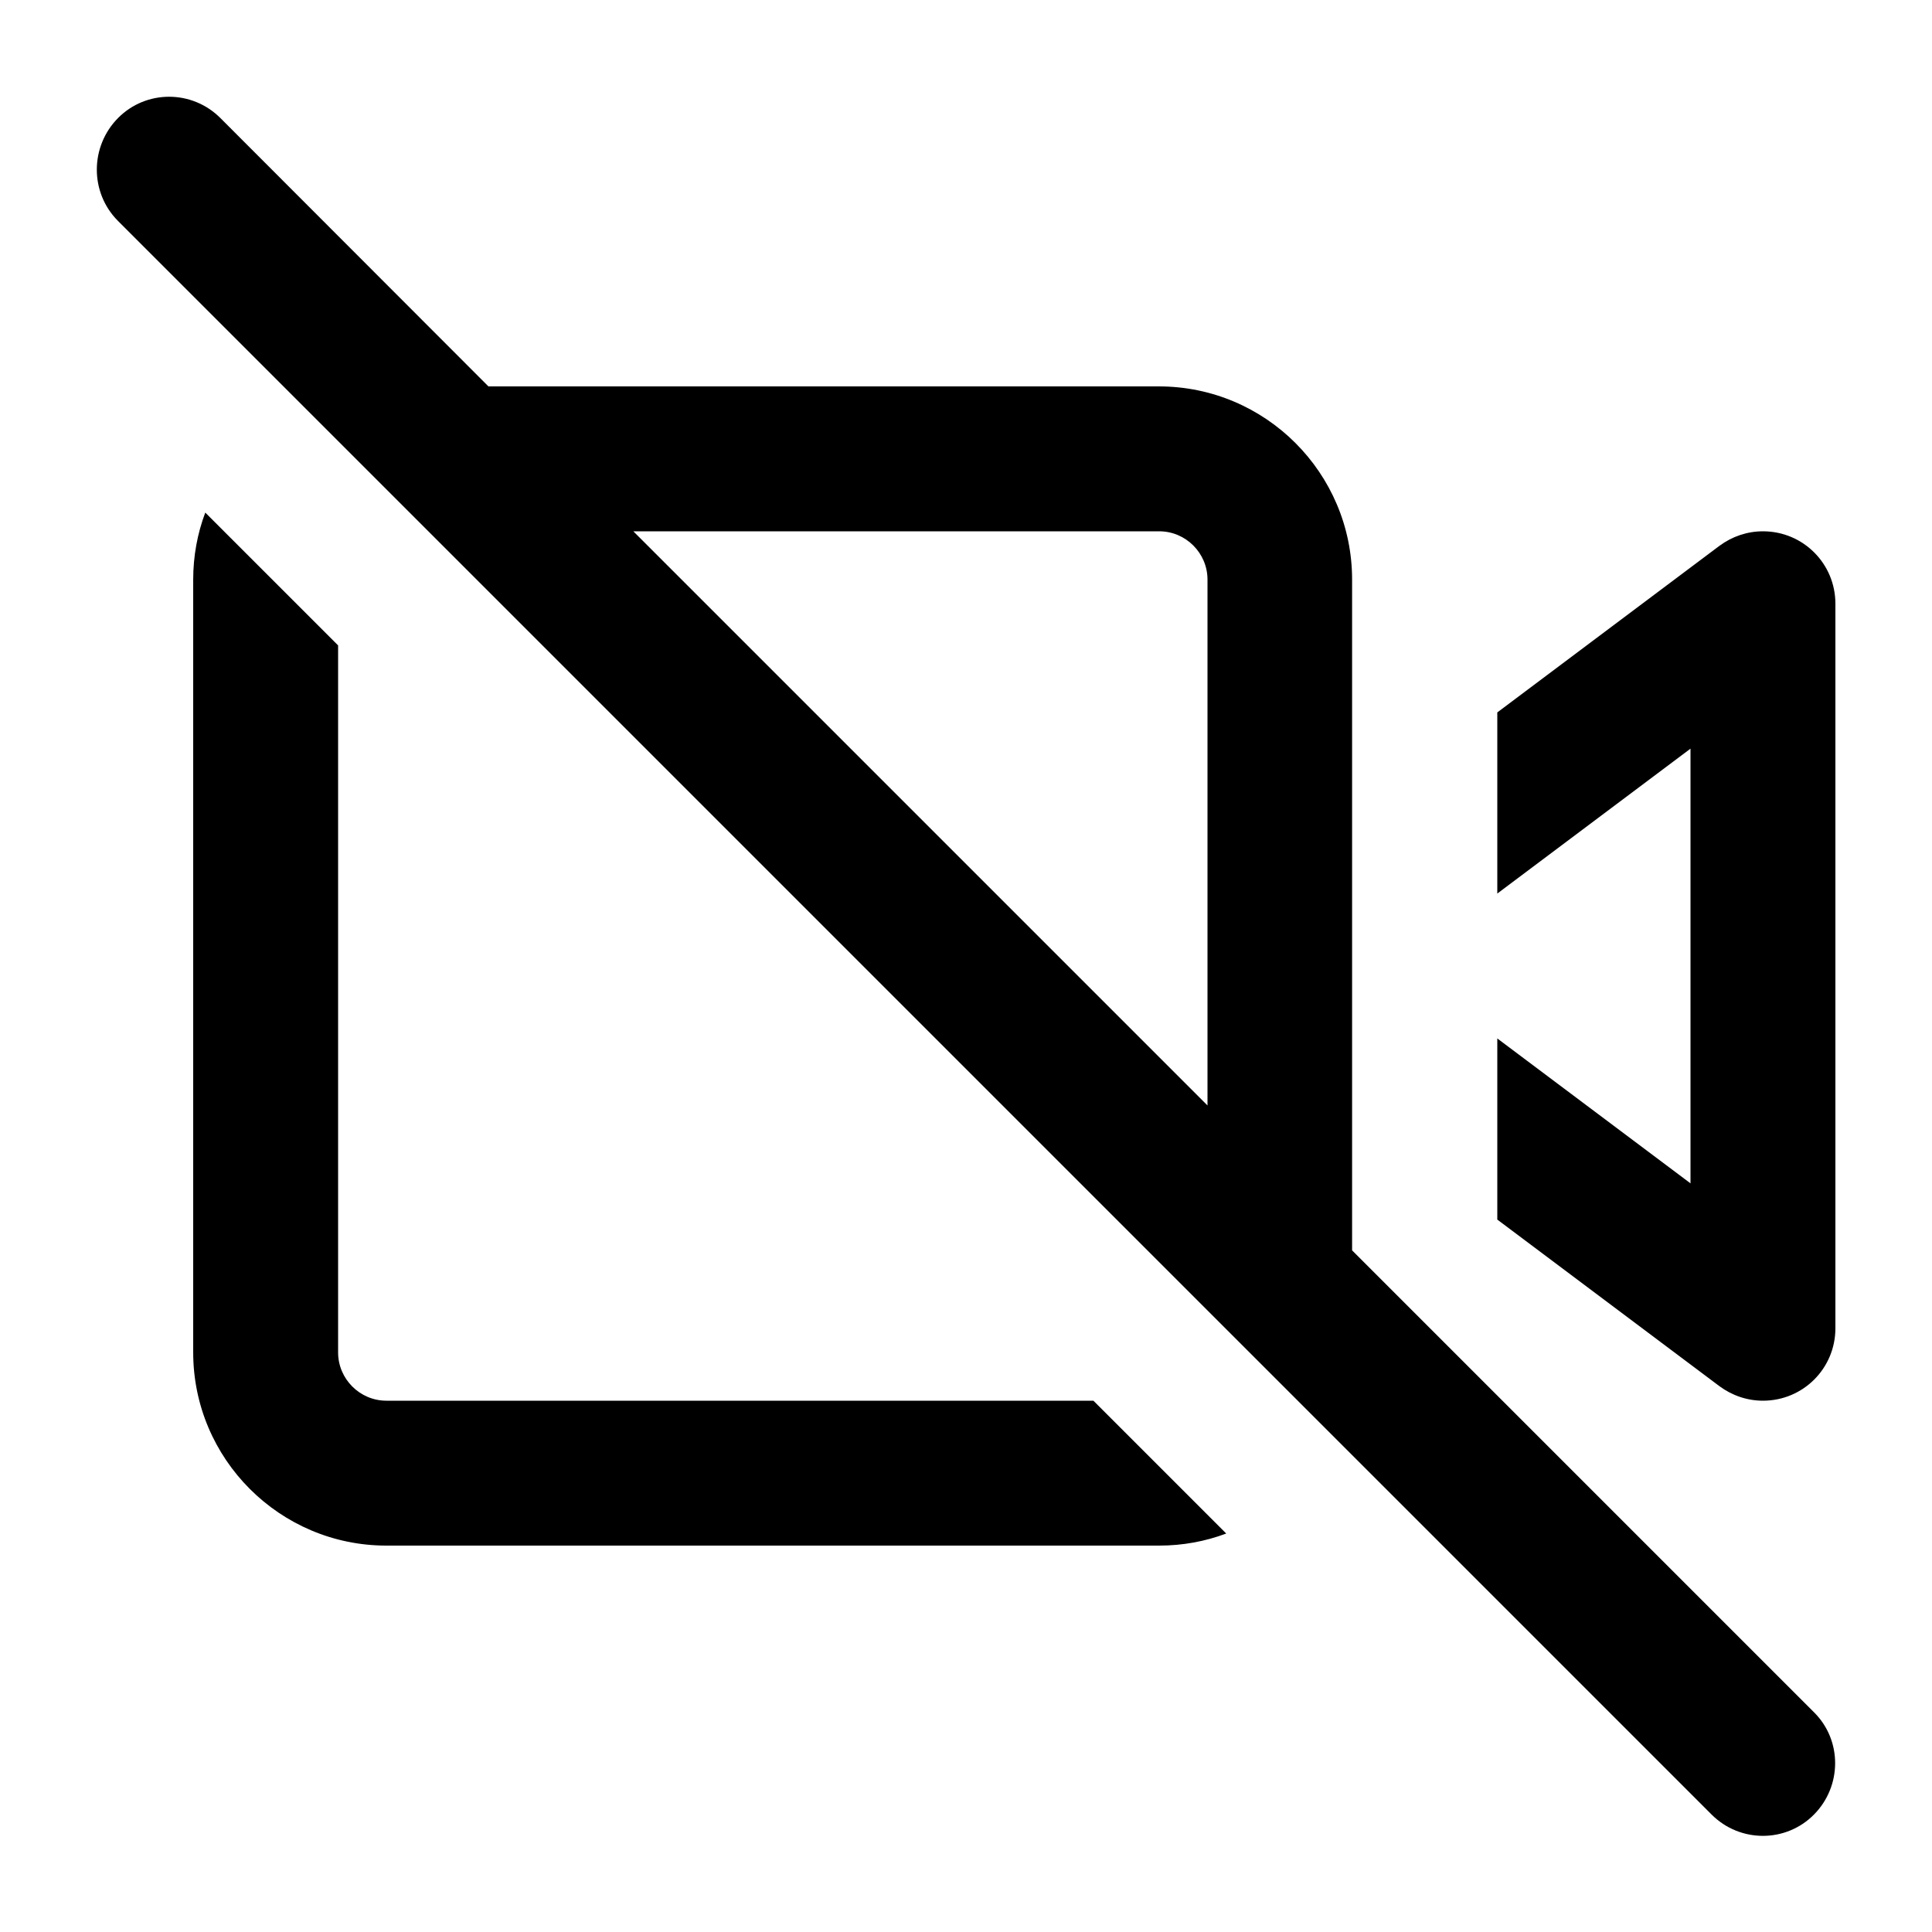 <svg xmlns="http://www.w3.org/2000/svg" viewBox="0 0 640 640"><!--! Font Awesome Pro 7.1.0 by @fontawesome - https://fontawesome.com License - https://fontawesome.com/license (Commercial License) Copyright 2025 Fonticons, Inc. --><path fill="currentColor" d="M73 39.1C63.6 29.7 48.4 29.7 39.1 39.1C29.8 48.5 29.7 63.7 39 73.1L567 601.1C576.4 610.5 591.6 610.5 600.9 601.1C610.2 591.7 610.3 576.5 600.9 567.2L447.9 414.2L447.9 192C447.9 156.7 419.2 128 383.9 128L161.8 128L73 39.1zM209.8 176L384 176C392.8 176 400 183.2 400 192L400 366.2L209.8 176zM112 448L112 213.8L68 169.8C65.4 176.7 64 184.2 64 192L64 448C64 483.3 92.7 512 128 512L384 512C391.8 512 399.3 510.6 406.2 508L362.2 464L128 464C119.2 464 112 456.8 112 448zM569.6 180.8L496 236L496 296L560 248L560 392L496 344L496 404L569.6 459.2C573.8 462.3 578.8 464 584 464C597.3 464 608 453.3 608 440L608 200C608 186.7 597.3 176 584 176C578.8 176 573.8 177.7 569.6 180.8z"/></svg>